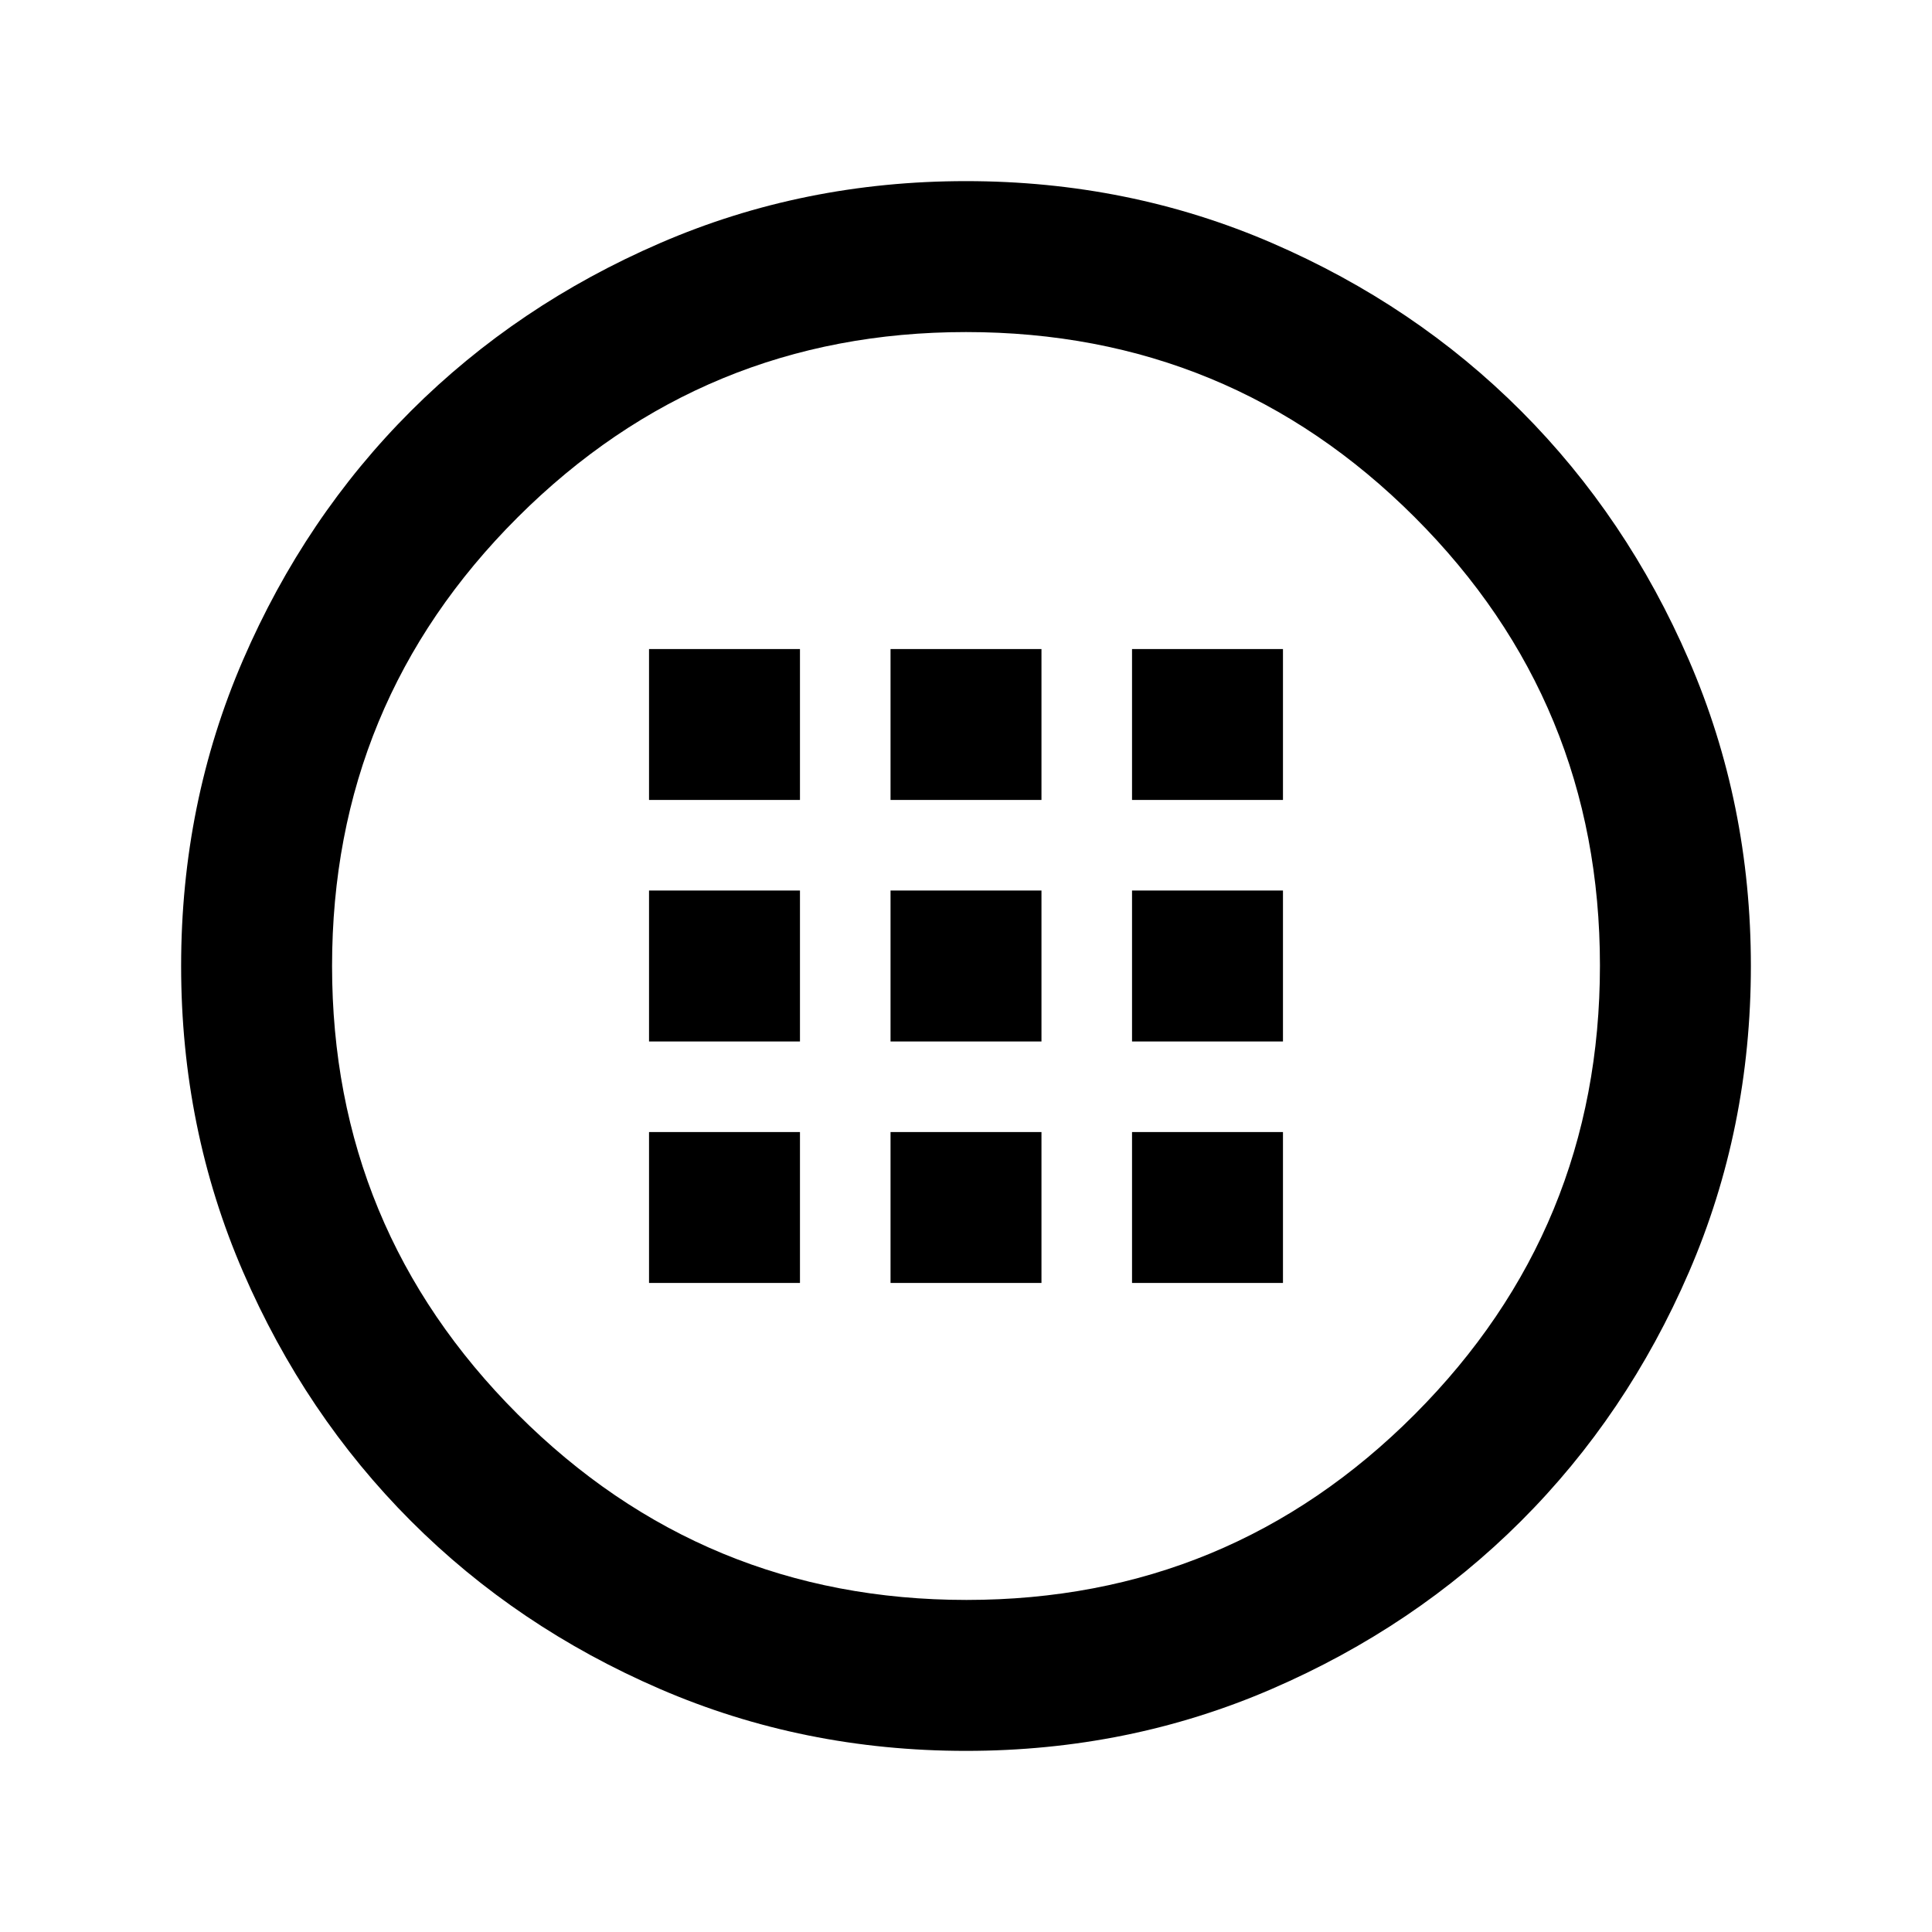 <svg xmlns="http://www.w3.org/2000/svg" height="24" viewBox="0 -960 960 960" width="24"><path d="M480-90q-80.91 0-152.07-30.76-71.15-30.77-123.79-83.5Q151.5-257 120.75-328.09 90-399.17 90-480q0-80.91 30.76-152.07 30.77-71.15 83.5-123.79Q257-808.5 328.09-839.25 399.17-870 480-870q80.91 0 152.07 30.76 71.15 30.77 123.79 83.5Q808.5-703 839.25-631.91 870-560.83 870-480q0 80.91-30.76 152.07-30.77 71.15-83.5 123.79Q703-151.5 631.91-120.75 560.83-90 480-90Zm.25-75Q611-165 703-257.25t92-223Q795-611 702.96-703T480-795q-130.5 0-222.75 92.04T165-480q0 130.5 92.25 222.75t223 92.25ZM480-480Zm-157.5-82.5h75v-75h-75v75Zm120 0h75v-75h-75v75Zm120 0h75v-75h-75v75Zm-240 120h75v-75h-75v75Zm120 0h75v-75h-75v75Zm120 0h75v-75h-75v75Zm-240 120h75v-75h-75v75Zm120 0h75v-75h-75v75Zm120 0h75v-75h-75v75Z"/></svg>